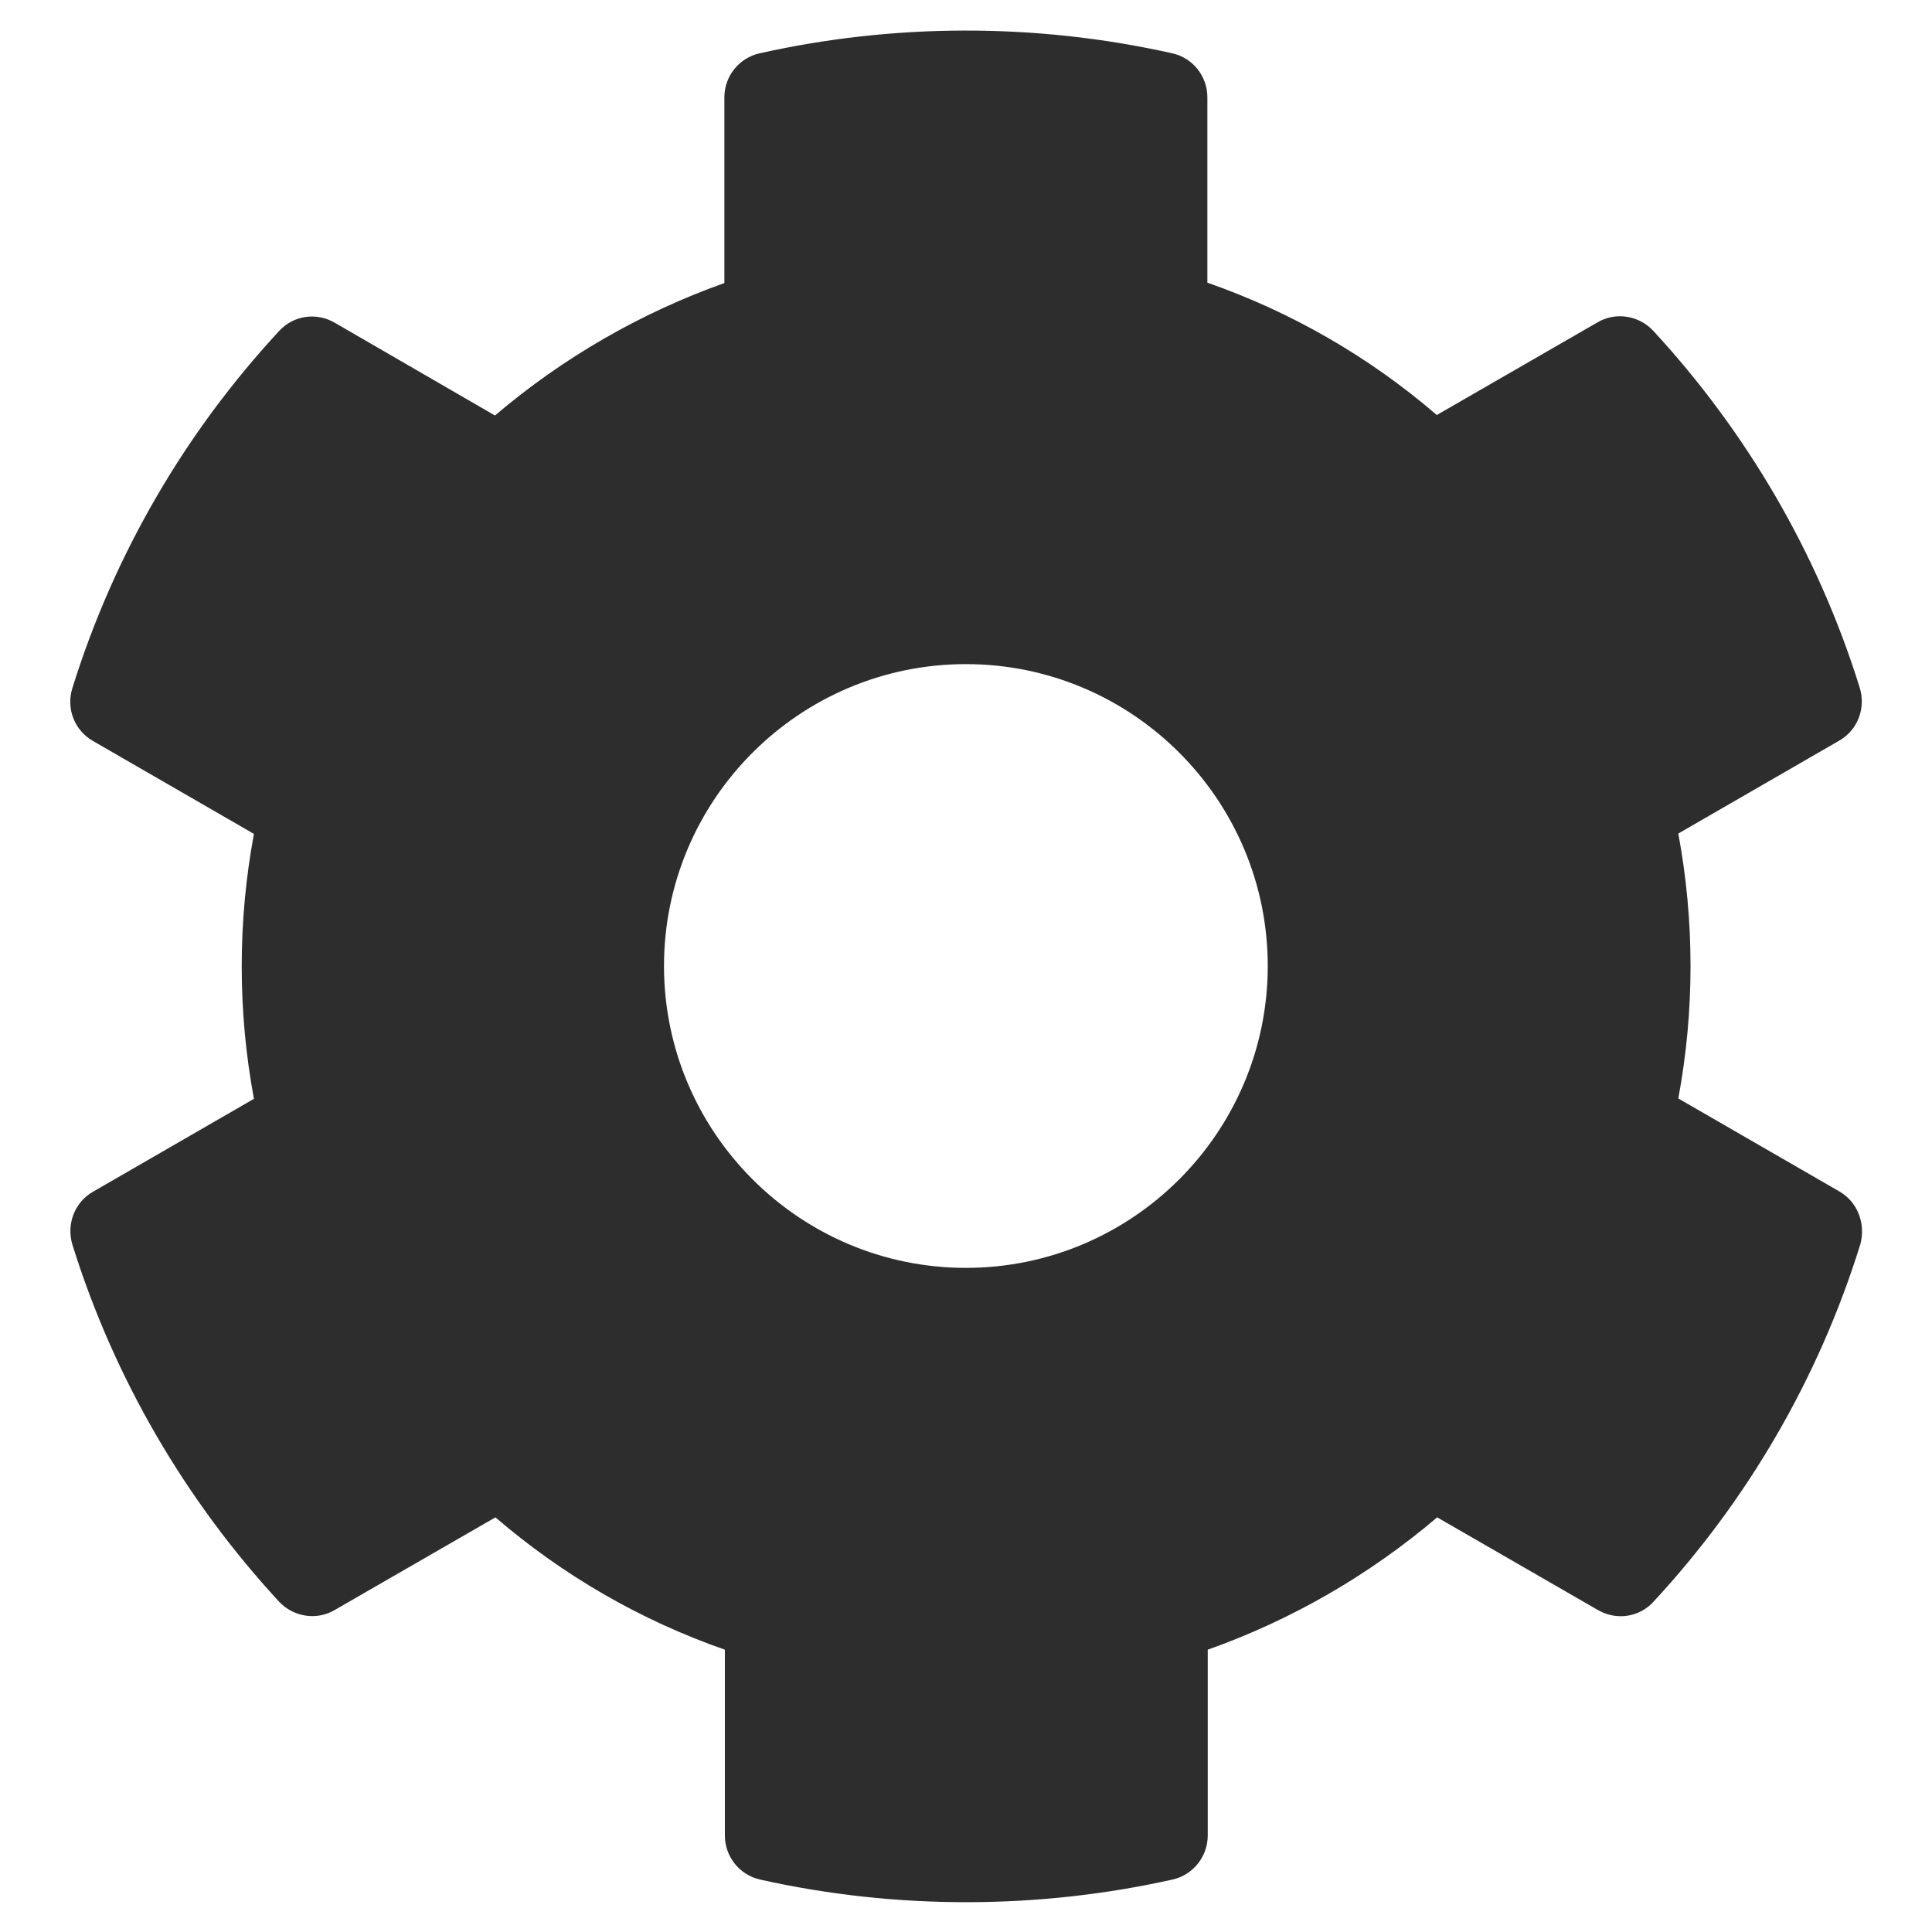 <svg width="16" height="16" viewBox="0 0 16 16" fill="none" xmlns="http://www.w3.org/2000/svg">
<path d="M15.231 9.866L13.899 9.097C14.034 8.372 14.034 7.628 13.899 6.903L15.231 6.134C15.384 6.047 15.453 5.866 15.402 5.697C15.056 4.584 14.465 3.578 13.693 2.741C13.574 2.612 13.381 2.581 13.231 2.669L11.899 3.437C11.34 2.956 10.696 2.584 9.999 2.341V0.806C9.999 0.631 9.878 0.478 9.706 0.441C8.559 0.184 7.384 0.197 6.293 0.441C6.121 0.478 5.999 0.631 5.999 0.806V2.344C5.306 2.591 4.662 2.962 4.099 3.441L2.771 2.672C2.618 2.584 2.428 2.612 2.309 2.744C1.537 3.578 0.946 4.584 0.599 5.7C0.546 5.869 0.618 6.05 0.771 6.137L2.103 6.906C1.968 7.631 1.968 8.375 2.103 9.1L0.771 9.869C0.618 9.956 0.549 10.137 0.599 10.306C0.946 11.419 1.537 12.425 2.309 13.262C2.428 13.391 2.621 13.422 2.771 13.334L4.103 12.566C4.662 13.047 5.306 13.419 6.003 13.662V15.2C6.003 15.375 6.124 15.528 6.296 15.566C7.443 15.822 8.618 15.809 9.709 15.566C9.881 15.528 10.002 15.375 10.002 15.2V13.662C10.696 13.416 11.34 13.044 11.902 12.566L13.234 13.334C13.387 13.422 13.578 13.394 13.696 13.262C14.468 12.428 15.059 11.422 15.406 10.306C15.453 10.134 15.384 9.953 15.231 9.866ZM7.999 10.5C6.621 10.5 5.499 9.378 5.499 8C5.499 6.622 6.621 5.5 7.999 5.5C9.378 5.5 10.499 6.622 10.499 8C10.499 9.378 9.378 10.5 7.999 10.5Z" fill="#1E1E1E" fill-opacity="0.933"/>
</svg>
